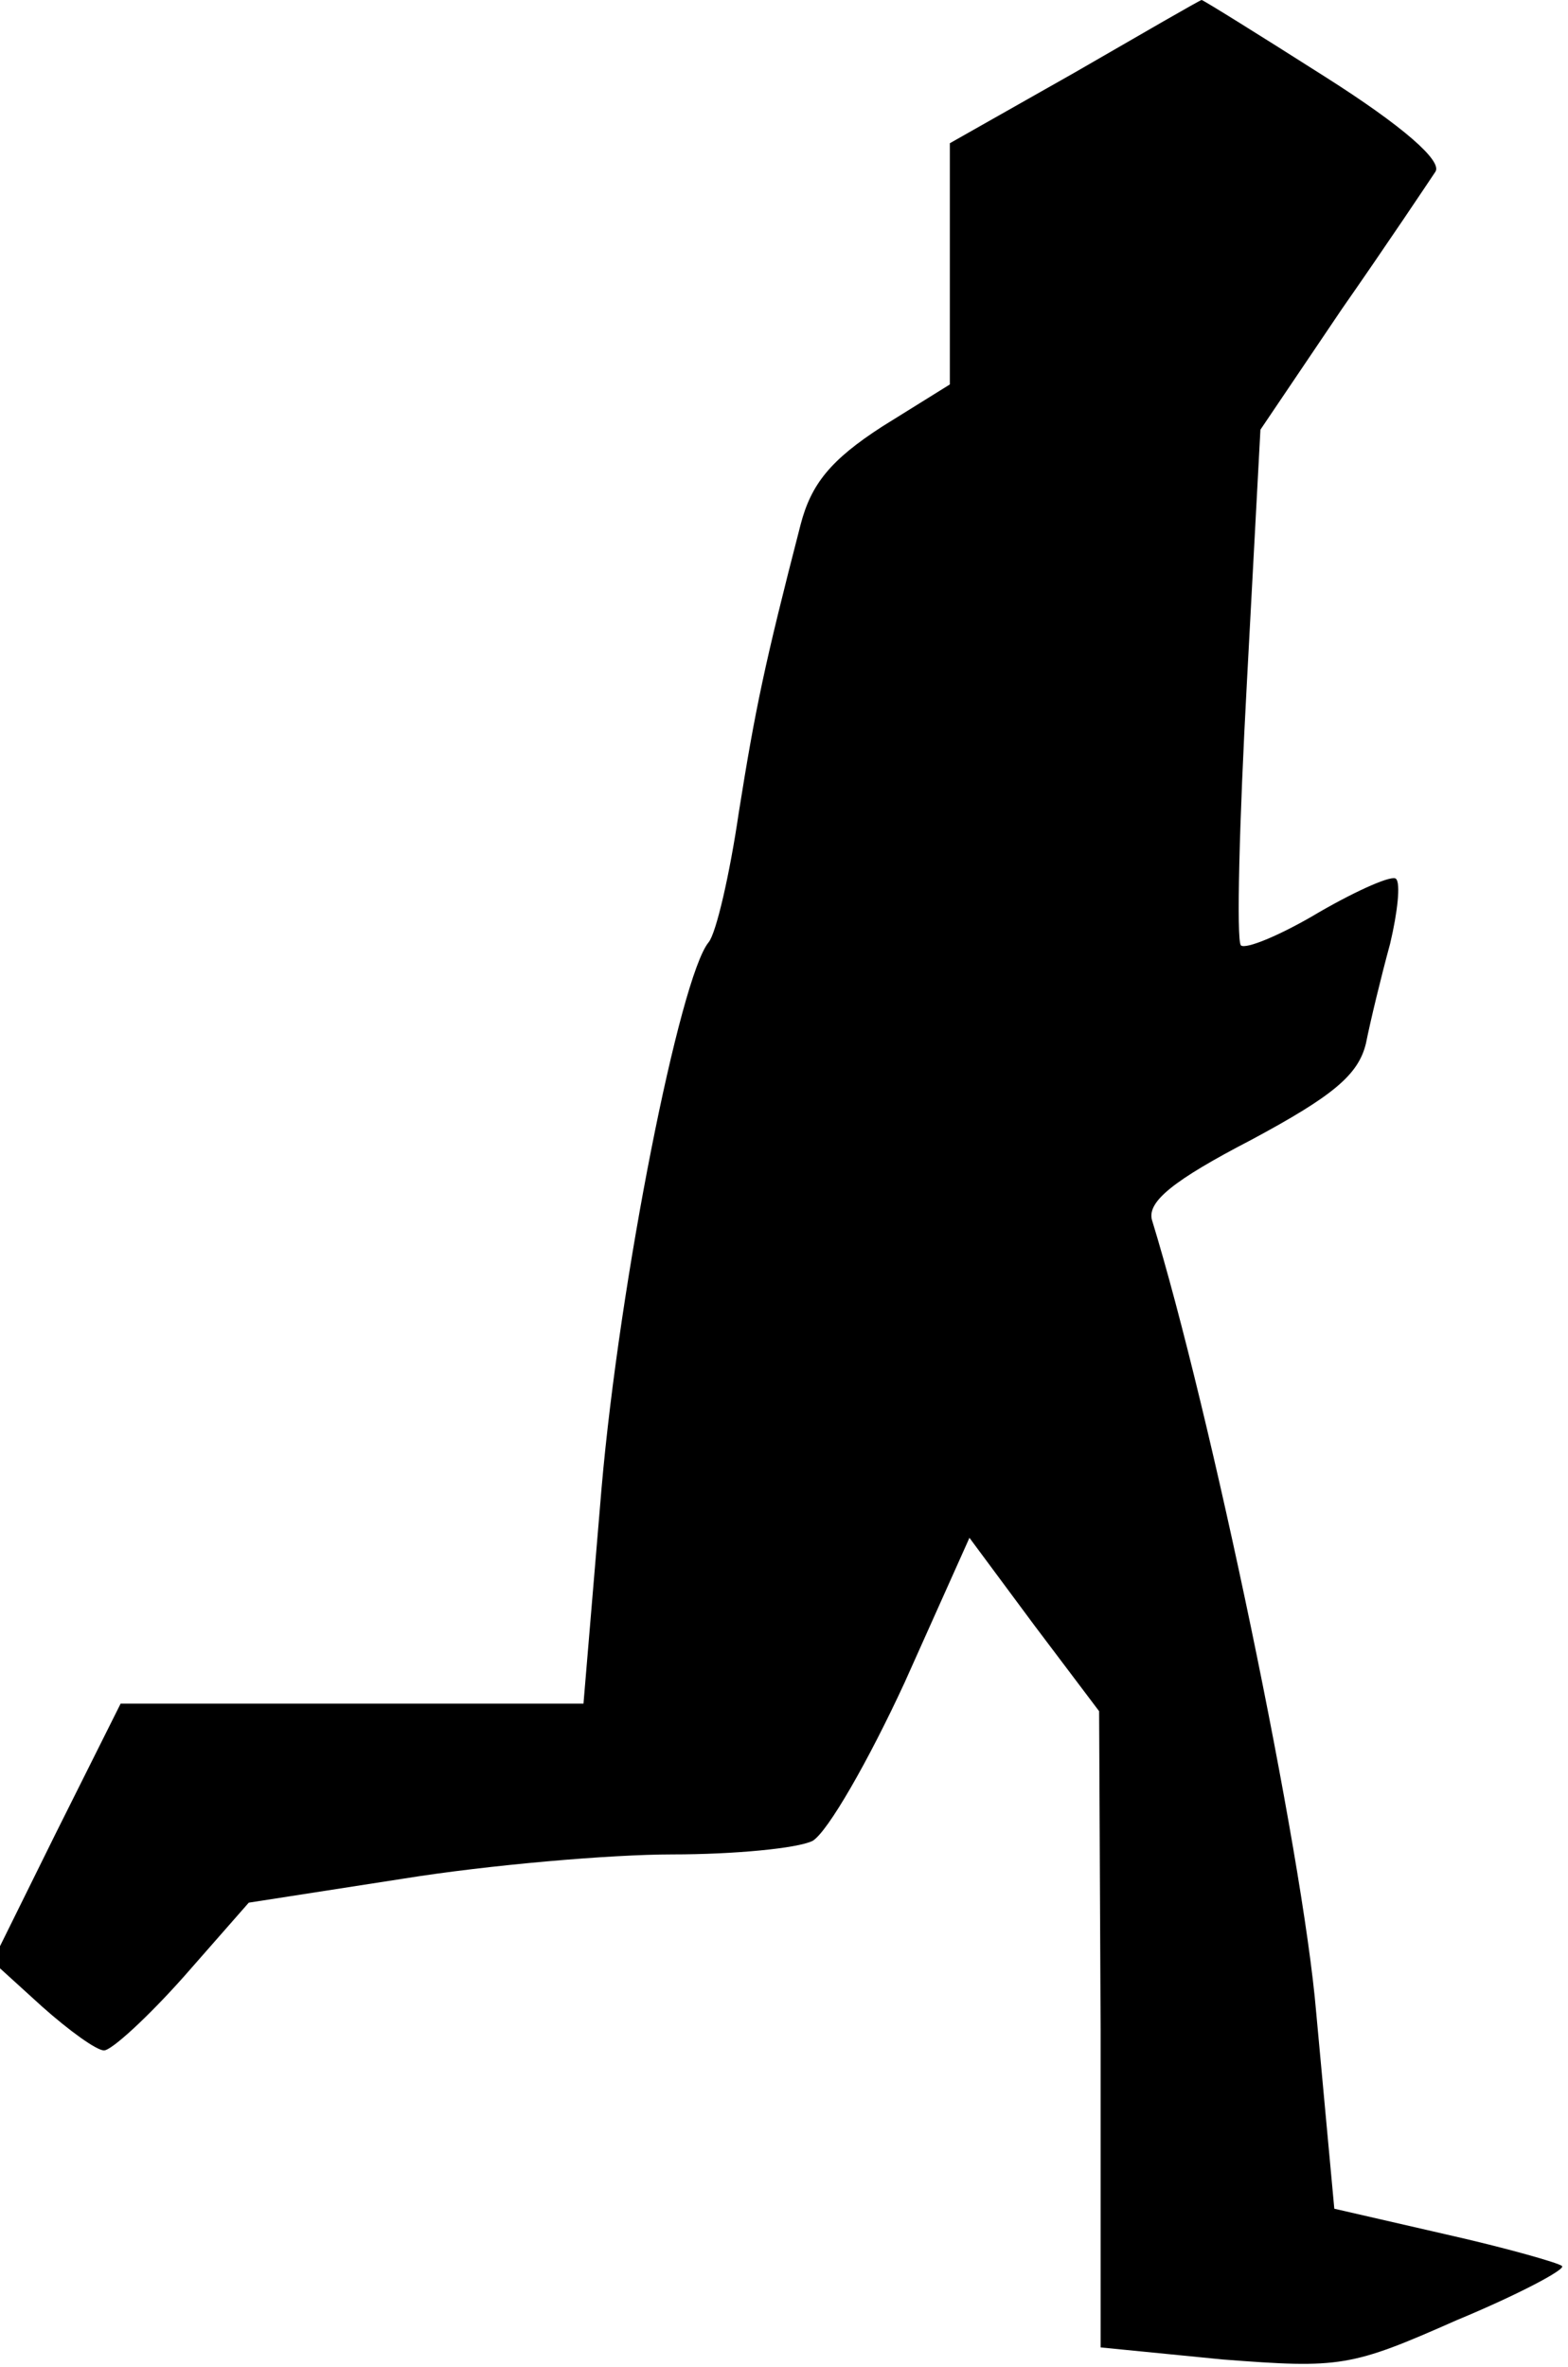 <?xml version="1.0" standalone="no"?>
<!DOCTYPE svg PUBLIC "-//W3C//DTD SVG 20010904//EN"
 "http://www.w3.org/TR/2001/REC-SVG-20010904/DTD/svg10.dtd">
<svg version="1.0" xmlns="http://www.w3.org/2000/svg"
 width="104pt" height="157pt" viewBox="0 0 104 157"
 preserveAspectRatio="xMidYMid meet">
<g transform="translate(0,157) scale(0.1,-0.1)"
fill="#000000" stroke="none">
<path fill="#000000" stroke="none" d="M713 1522 l-83 -47 0 -80 0 -80 -45
-28 c-34 -22 -47 -38 -54 -65 -24 -93 -30 -122 -41 -191 -6 -41 -15 -80 -20
-86 -19 -23 -59 -224 -71 -362 l-12 -143 -154 0 -153 0 -43 -86 -42 -85 33
-30 c18 -16 36 -29 41 -29 5 0 29 22 53 49 l43 49 103 16 c56 9 137 16 178 16
41 0 83 4 93 9 10 6 37 53 61 105 l43 96 43 -58 43 -57 1 -211 0 -211 81 -8
c78 -6 85 -5 155 26 41 17 73 34 70 36 -2 2 -37 12 -77 21 l-74 17 -12 130
c-9 107 -70 399 -109 526 -3 12 14 26 66 53 54 29 71 43 76 64 3 15 10 44 16
66 5 21 7 40 4 43 -2 3 -25 -7 -51 -22 -25 -15 -49 -25 -52 -22 -3 4 -1 82 4
174 l9 168 54 80 c30 43 58 85 62 91 5 7 -21 30 -73 63 -44 28 -81 51 -82 51
-1 0 -39 -22 -84 -48z"/>
</g>
</svg>
